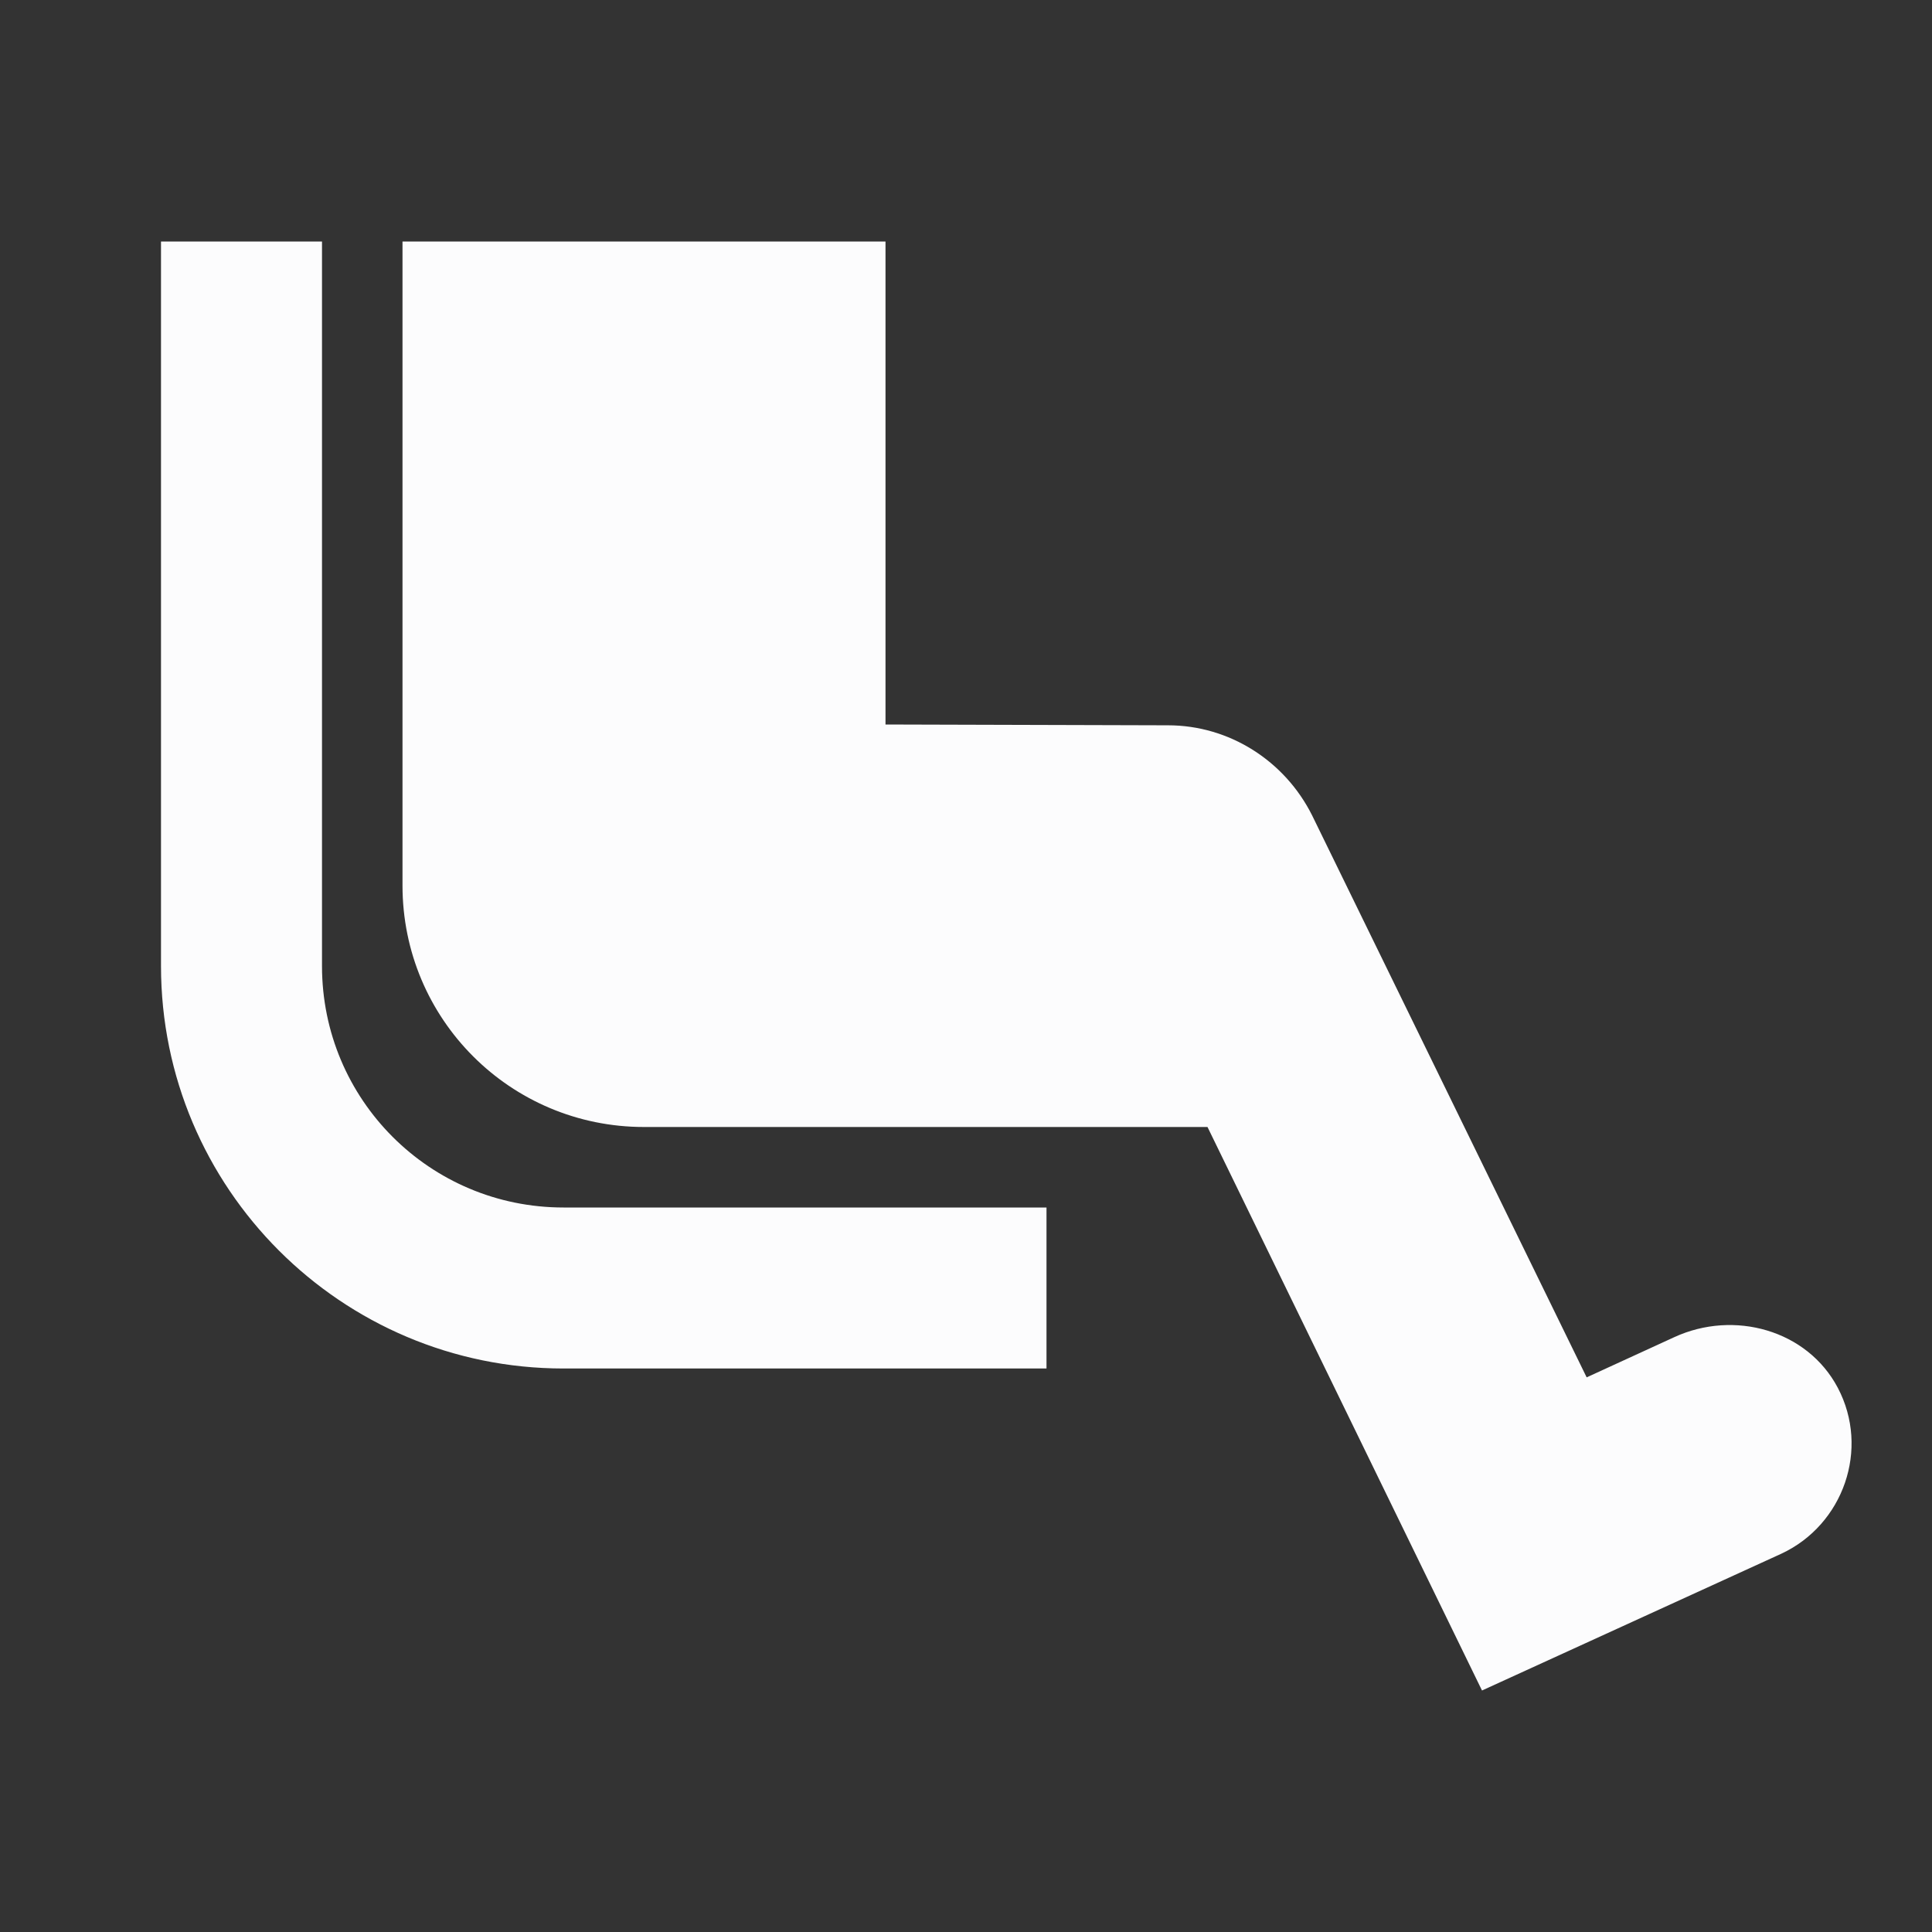 <svg width="24" height="24" viewBox="0 0 24 24" fill="none" xmlns="http://www.w3.org/2000/svg">
<rect x="0" y="0" width="24" height="24" fill="#333333" stroke="none"/>
<g clip-path="url(#clip0_20_19608)">
<path d="M4 12V3H2V12C2 14.76 4.24 17 7 17H13V15H7C5.34 15 4 13.66 4 12ZM22.83 17.24C22.45 16.52 21.54 16.27 20.8 16.61L19.71 17.11L16.3 10.13C15.96 9.45 15.27 9.01 14.51 9.01L11 9V3H5V11C5 12.66 6.34 14 8 14H15L18.41 21L22.13 19.3C22.9 18.94 23.23 18 22.83 17.24Z" fill="#FCFCFD"/>
</g>
<defs>
<clipPath id="clip0_20_19608">
<rect width="24" height="24" fill="white"/>
</clipPath>
</defs>
</svg>
